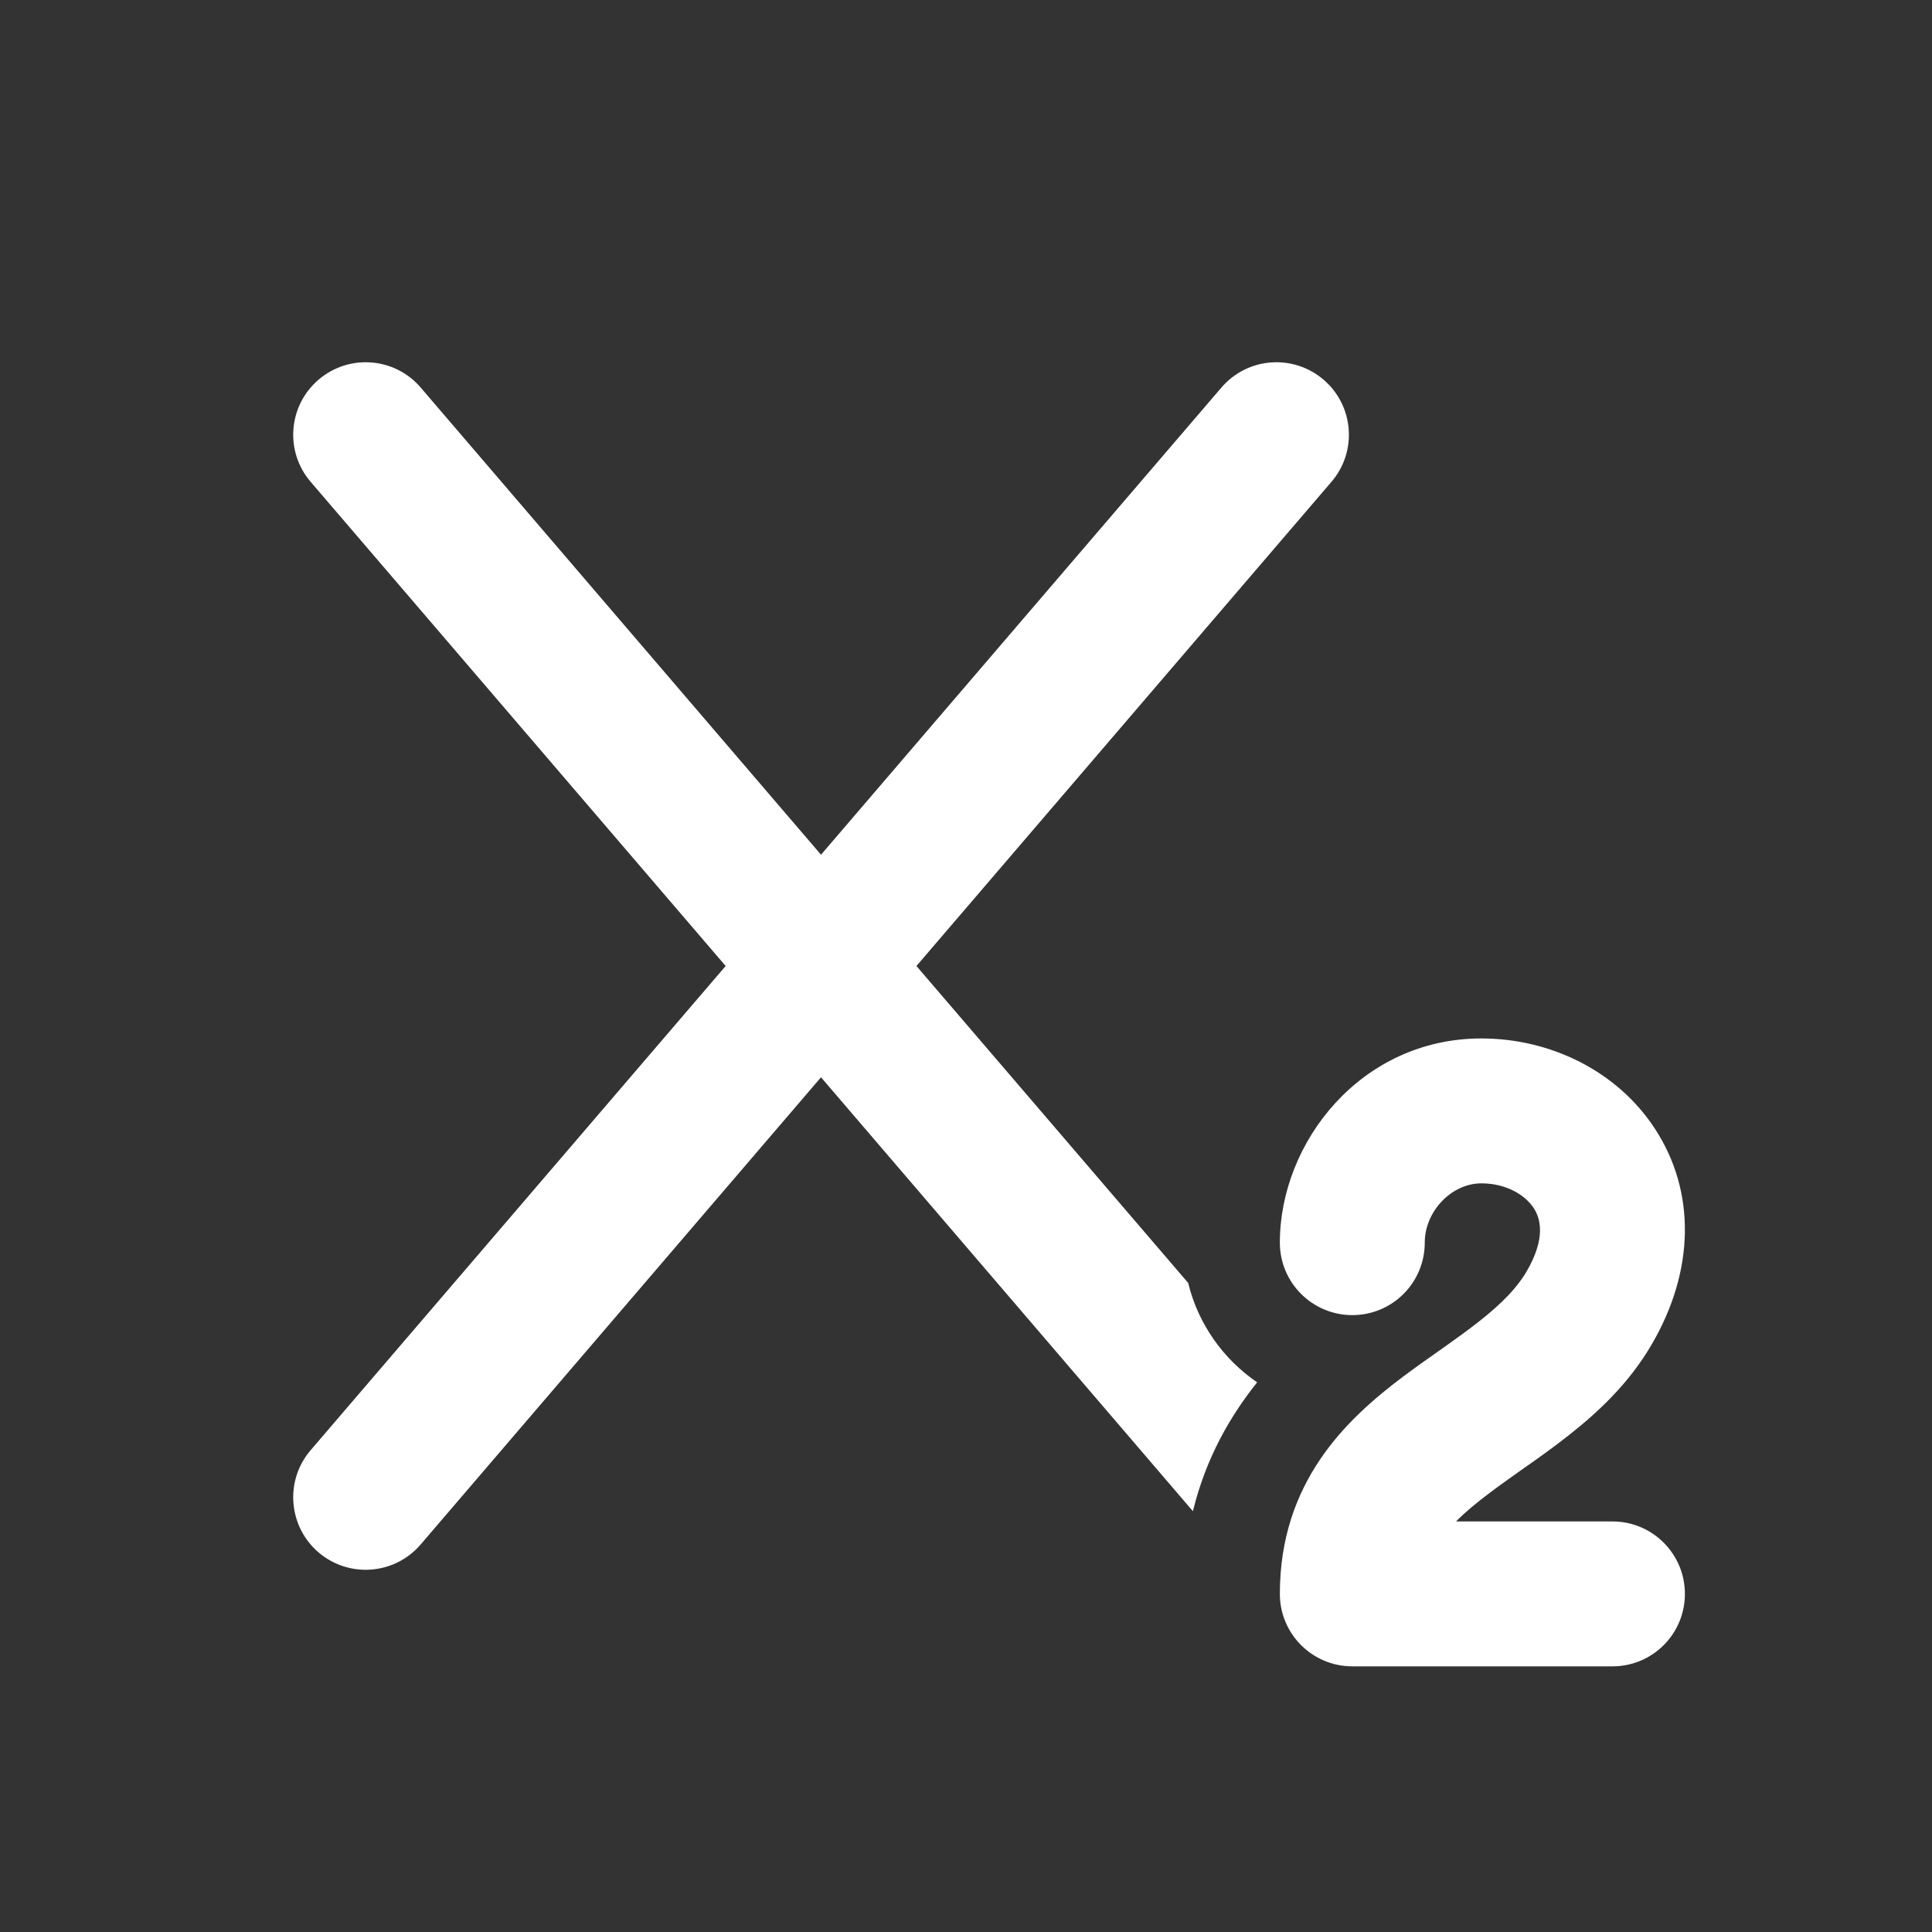 <svg width="20" height="20" viewBox="0 0 20 20" fill="none" xmlns="http://www.w3.org/2000/svg">
<rect x="0" y="0" width="20" height="20" fill="#333333" stroke="none"/>
<path d="M13.783 4.988C14.053 4.674 14.016 4.2 13.702 3.931C13.387 3.661 12.914 3.697 12.644 4.012L8.499 8.848L4.355 4.012C4.085 3.697 3.612 3.661 3.297 3.931C2.983 4.2 2.946 4.674 3.216 4.988L7.512 10L3.216 15.012C2.946 15.326 2.983 15.8 3.297 16.07C3.612 16.339 4.085 16.303 4.355 15.988L8.499 11.152L12.349 15.644C12.481 15.101 12.731 14.663 13.014 14.31C12.663 14.07 12.403 13.706 12.3 13.281L9.487 10L13.783 4.988ZM15.335 12.25C15.025 12.25 14.749 12.541 14.749 12.864C14.749 13.278 14.414 13.614 13.999 13.614C13.585 13.614 13.249 13.278 13.249 12.864C13.249 11.823 14.09 10.75 15.335 10.75C16.044 10.75 16.74 11.082 17.134 11.688C17.551 12.328 17.551 13.148 17.094 13.925C16.86 14.324 16.542 14.619 16.248 14.851C16.101 14.968 15.95 15.076 15.812 15.173L15.752 15.215C15.634 15.299 15.527 15.374 15.424 15.452C15.284 15.557 15.167 15.654 15.073 15.75H16.692C17.107 15.75 17.442 16.086 17.442 16.5C17.442 16.914 17.107 17.25 16.692 17.25H14.051C14.042 17.25 14.034 17.25 14.025 17.25C14.017 17.25 14.008 17.25 13.999 17.25C13.585 17.25 13.249 16.914 13.249 16.5C13.249 15.342 13.937 14.693 14.522 14.253C14.646 14.16 14.773 14.07 14.89 13.988L14.947 13.948C15.083 13.851 15.205 13.764 15.318 13.674C15.546 13.494 15.701 13.335 15.801 13.166C16.012 12.807 15.941 12.604 15.877 12.506C15.79 12.373 15.596 12.25 15.335 12.25Z" fill="#ffffff"/>
</svg>
